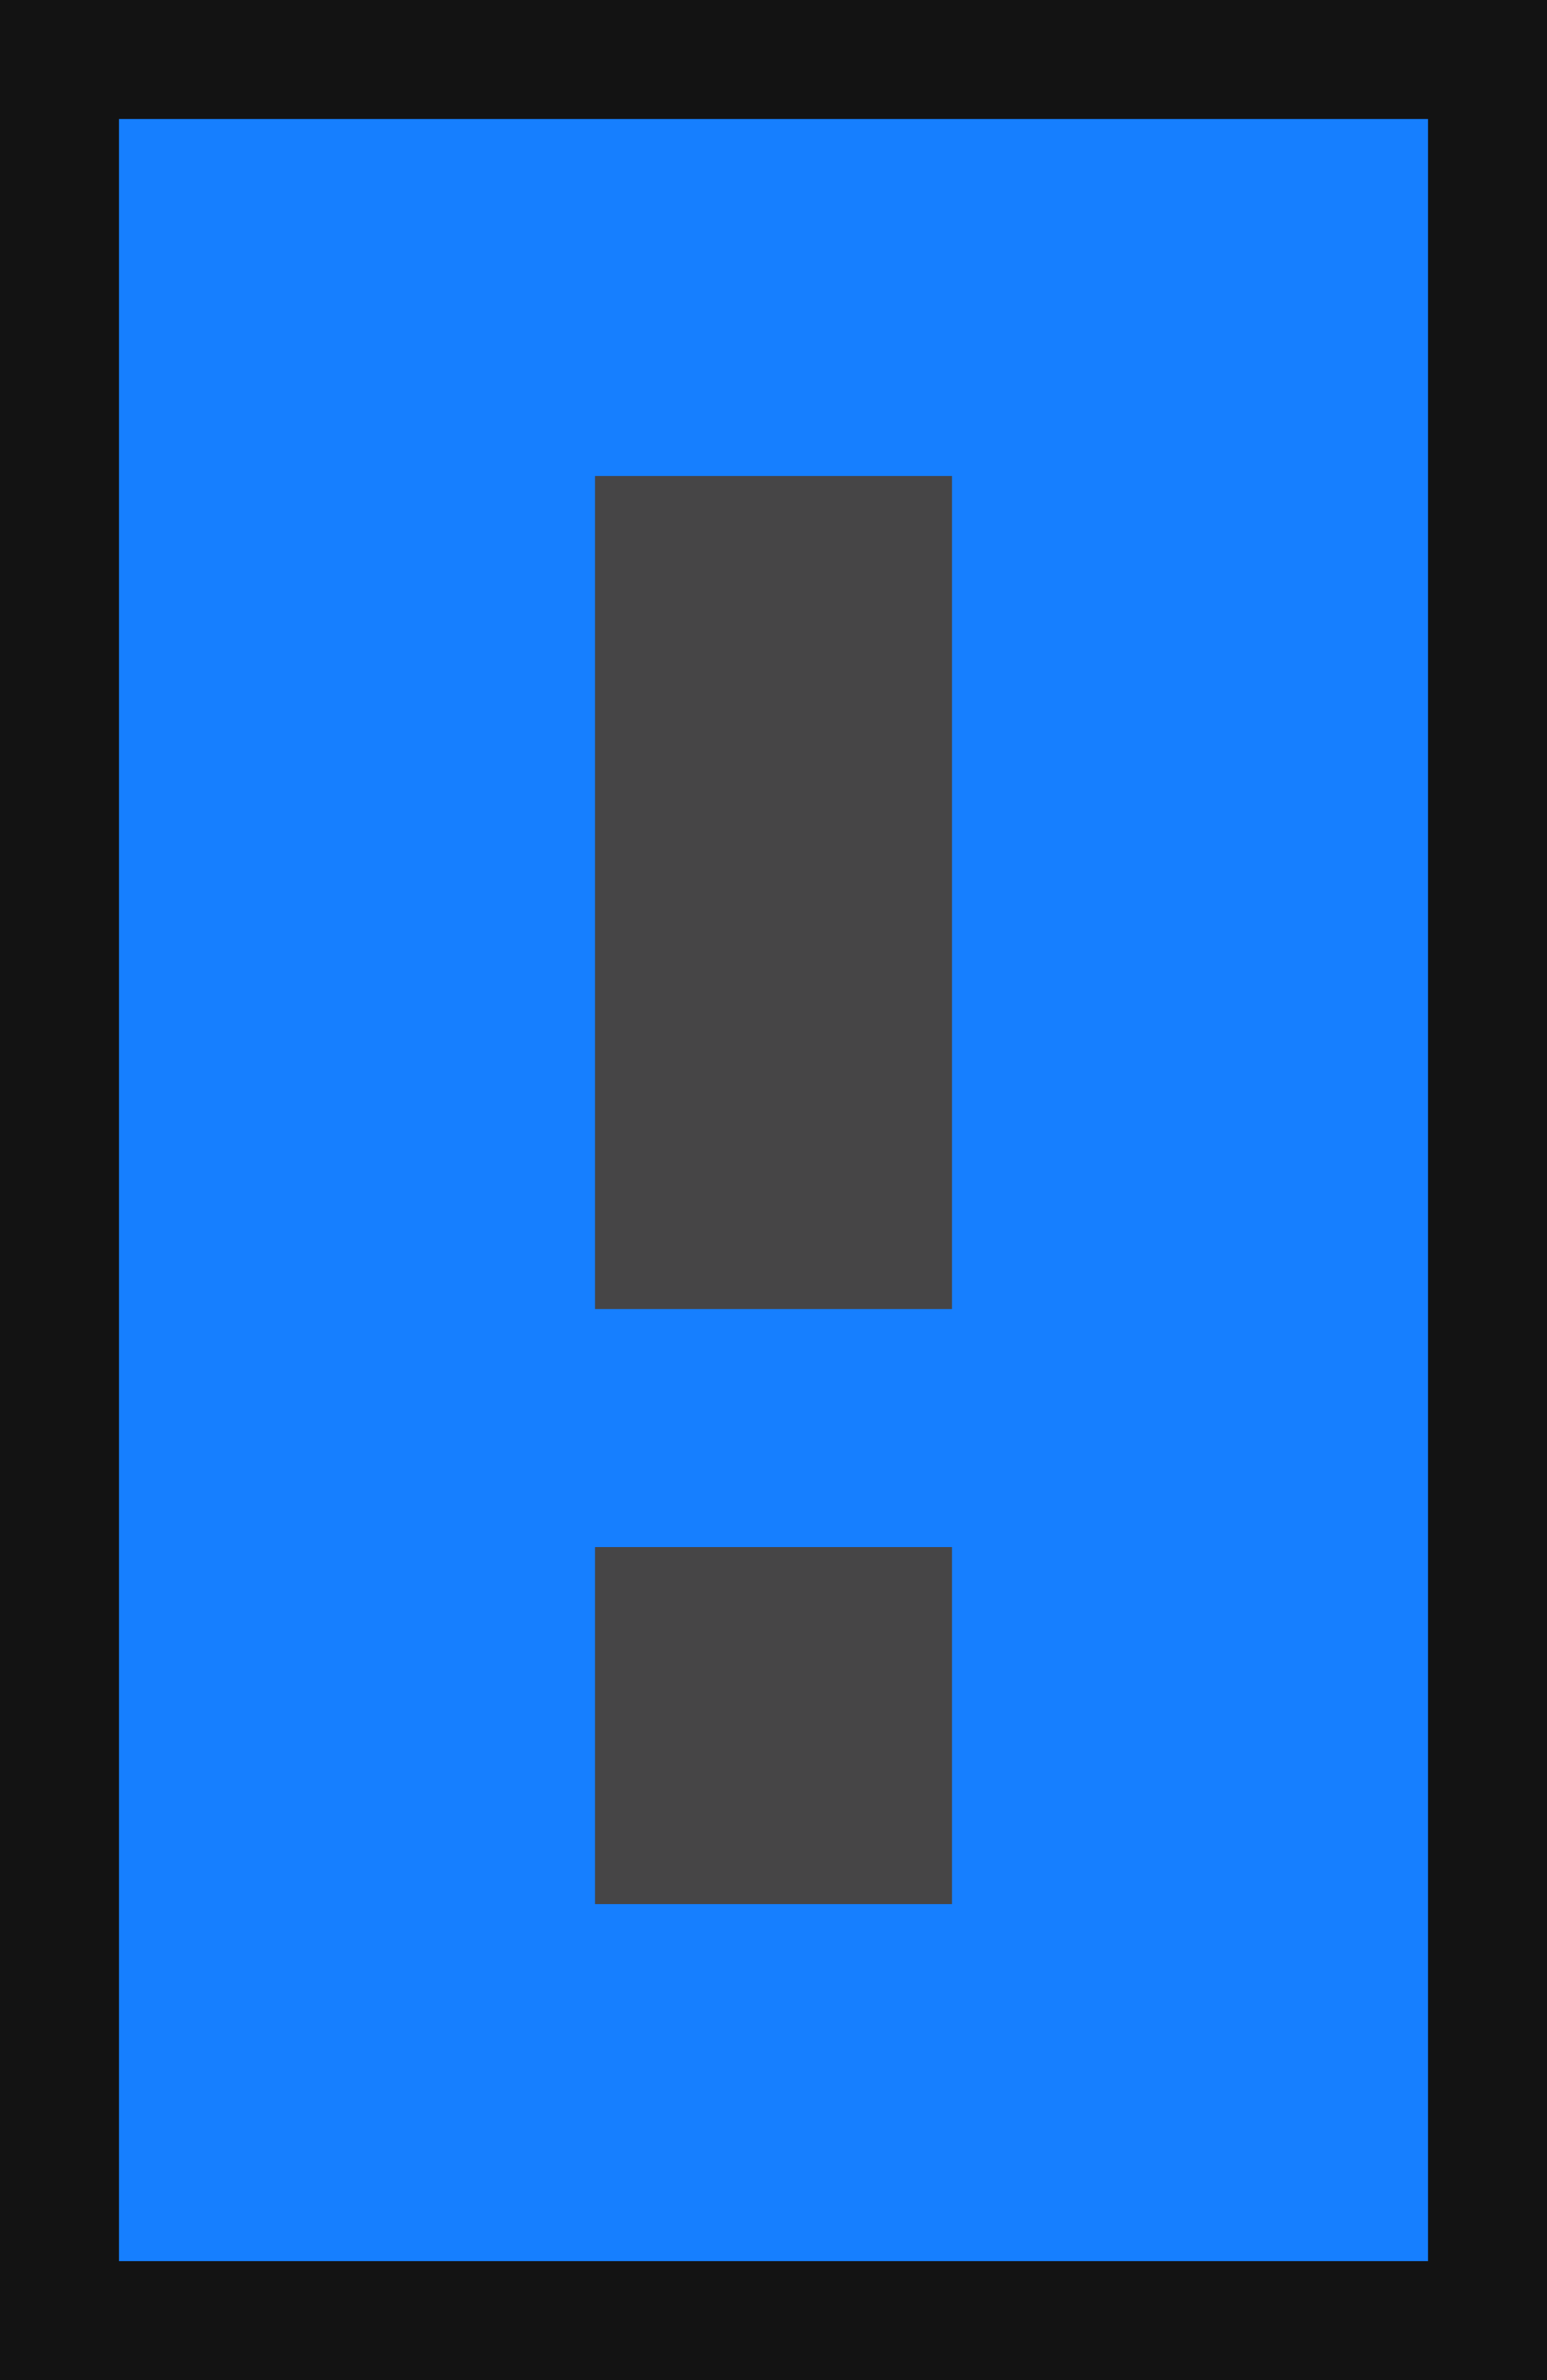 <?xml version="1.0" encoding="utf-8"?>
<!-- Generator: Adobe Illustrator 23.1.1, SVG Export Plug-In . SVG Version: 6.00 Build 0)  -->
<svg version="1.1" id="Layer_1" xmlns="http://www.w3.org/2000/svg" xmlns:xlink="http://www.w3.org/1999/xlink" x="0px" y="0px"
	 viewBox="0 0 13 20" style="enable-background:new 0 0 13 20;" xml:space="preserve">
<style type="text/css">
	.st0{fill:#167FFF;}
	.st1{fill:#131313;}
	.st2{fill:#464546;}
</style>
<rect class="st0" width="13" height="20"/>
<path class="st1" d="M12,0h-1h-1H9H8H7H6H5H4H3H2H1H0v1v1v1v1v1v1v1v1v1v1v1v1v1v1v1v1v1v1v1v1h1h1h1h1h1h1h1h1h1h1h1h1h1v-1v-1v-1
	v-1v-1v-1v-1v-1v-1v-1V9V8V7V6V5V4V3V2V1V0H12z M12,2v1v1v1v1v1v1v1v1v1v1v1v1v1v1v1v1v1h-1h-1H9H8H7H6H5H4H3H2H1v-1v-1v-1v-1v-1v-1
	v-1v-1v-1V9V8V7V6V5V4V3V2V1h1h1h1h1h1h1h1h1h1h1h1V2z"/>
<path class="st2" d="M6,4H5v1v1v1v1v1v1v1h1h1h1v-1V9V8V7V6V5V4H7H6z"/>
<path class="st2" d="M7,16h1v-1v-1v-1H7H6H5v1v1v1h1H7z"/>
</svg>
